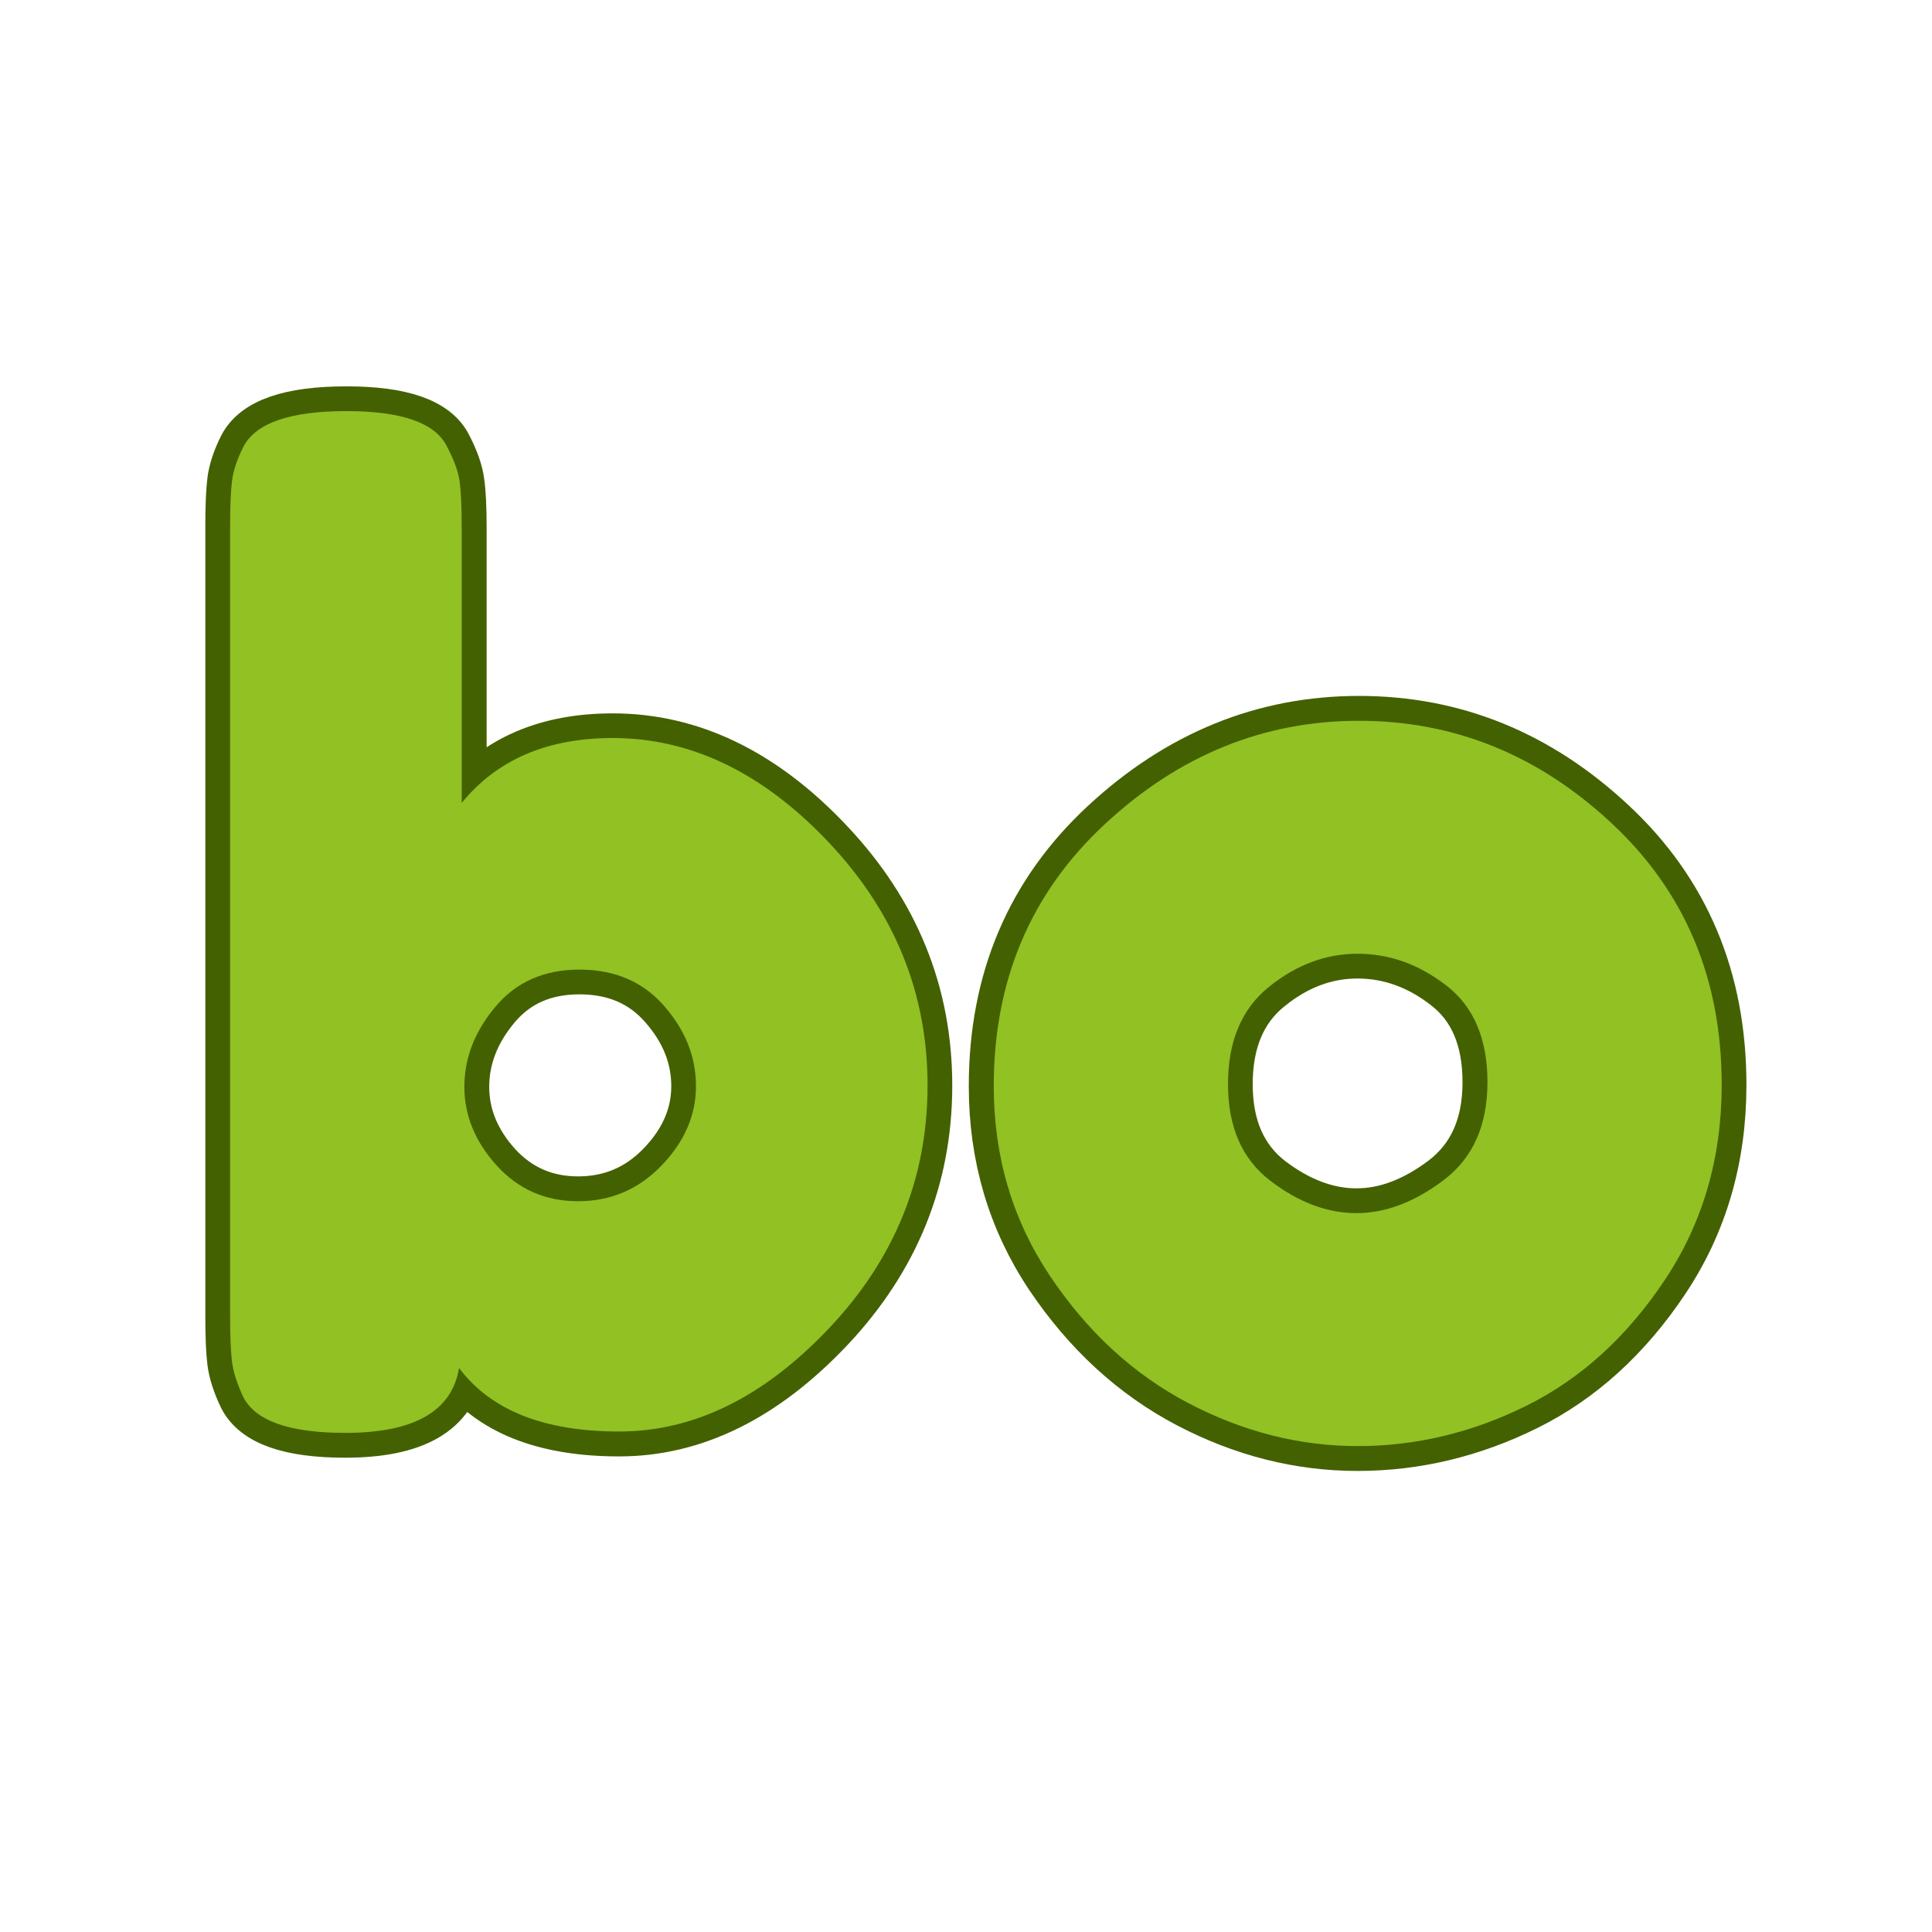<svg xmlns="http://www.w3.org/2000/svg" xmlns:xlink="http://www.w3.org/1999/xlink" width="500" zoomAndPan="magnify" viewBox="0 0 375 375" height="500" preserveAspectRatio="xMidYMid meet" version="1.0"><defs><g/></defs><path stroke-linecap="butt" transform="matrix(0.75, 0, 0, 0.75, -36.608, 3.873)" fill="none" stroke-linejoin="miter" d="M 207.378 185.878 C 227.675 185.878 246.321 194.909 263.326 212.972 C 280.326 230.977 288.831 251.909 288.831 275.769 C 288.831 299.633 280.383 320.534 263.493 338.487 C 246.597 356.383 228.451 365.331 209.05 365.331 C 189.654 365.331 175.826 359.842 167.576 348.857 C 165.79 360.06 155.982 365.665 138.139 365.665 C 123.758 365.665 114.977 362.571 111.8 356.383 C 110.18 352.982 109.206 349.972 108.873 347.352 C 108.54 344.732 108.373 340.774 108.373 335.477 L 108.373 131.019 C 108.373 125.779 108.54 121.847 108.873 119.227 C 109.206 116.607 110.18 113.68 111.8 110.446 C 114.977 104.316 123.868 101.248 138.477 101.248 C 152.857 101.248 161.555 104.316 164.566 110.446 C 166.347 113.904 167.409 116.941 167.743 119.56 C 168.133 122.185 168.326 126.112 168.326 131.352 L 168.326 202.602 C 177.415 191.451 190.43 185.878 207.378 185.878 Z M 177.357 296.508 C 182.987 302.644 190.014 305.706 198.43 305.706 C 206.904 305.706 214.097 302.644 220.008 296.508 C 225.972 290.321 228.956 283.467 228.956 275.941 C 228.956 268.409 226.196 261.498 220.675 255.201 C 215.211 248.899 207.909 245.748 198.769 245.748 C 189.623 245.748 182.378 248.956 177.024 255.368 C 171.675 261.779 168.998 268.691 168.998 276.107 C 168.998 283.519 171.784 290.321 177.357 296.508 Z M 305.956 275.941 C 305.956 248.508 315.545 225.904 334.722 208.118 C 353.956 190.279 375.894 181.362 400.534 181.362 C 425.175 181.362 446.972 190.222 465.93 207.951 C 484.883 225.623 494.363 248.175 494.363 275.602 C 494.363 294.56 489.456 311.394 479.644 326.112 C 469.831 340.831 457.899 351.675 443.852 358.644 C 429.805 365.607 415.227 369.092 400.118 369.092 C 385.066 369.092 370.456 365.389 356.3 357.972 C 342.196 350.555 330.264 339.602 320.508 325.107 C 310.805 310.56 305.956 294.17 305.956 275.941 Z M 377.54 300.441 C 384.899 306.014 392.342 308.8 399.868 308.8 C 407.394 308.8 414.92 305.956 422.446 300.274 C 429.972 294.529 433.732 286.086 433.732 274.935 C 433.732 263.727 430.196 255.394 423.113 249.93 C 416.034 244.415 408.368 241.654 400.118 241.654 C 391.92 241.654 384.284 244.524 377.206 250.264 C 370.123 255.951 366.586 264.342 366.586 275.435 C 366.586 286.477 370.237 294.81 377.54 300.441 Z M 377.54 300.441 " stroke="#436100" stroke-width="12.845" stroke-opacity="1" stroke-miterlimit="4"/><g fill="#91c123" fill-opacity="1"><g transform="translate(34.384, 278.373)"><g><path d="M 84.516 -135.125 C 99.754 -135.125 113.754 -128.359 126.516 -114.828 C 139.273 -101.297 145.656 -85.582 145.656 -67.688 C 145.656 -49.789 139.316 -34.117 126.641 -20.672 C 113.973 -7.234 100.359 -0.516 85.797 -0.516 C 71.242 -0.516 60.883 -4.625 54.719 -12.844 C 53.344 -4.445 45.977 -0.25 32.625 -0.25 C 21.832 -0.25 15.238 -2.562 12.844 -7.188 C 11.645 -9.758 10.914 -12.031 10.656 -14 C 10.406 -15.969 10.281 -18.922 10.281 -22.859 L 10.281 -176.234 C 10.281 -180.172 10.406 -183.125 10.656 -185.094 C 10.914 -187.062 11.645 -189.242 12.844 -191.641 C 15.238 -196.266 21.914 -198.578 32.875 -198.578 C 43.664 -198.578 50.176 -196.266 52.406 -191.641 C 53.77 -189.066 54.582 -186.797 54.844 -184.828 C 55.102 -182.859 55.234 -179.906 55.234 -175.969 L 55.234 -122.531 C 62.078 -130.926 71.836 -135.125 84.516 -135.125 Z M 62.031 -52.141 C 66.227 -47.523 71.492 -45.219 77.828 -45.219 C 84.172 -45.219 89.566 -47.523 94.016 -52.141 C 98.473 -56.766 100.703 -61.906 100.703 -67.562 C 100.703 -73.219 98.645 -78.398 94.531 -83.109 C 90.426 -87.816 84.945 -90.172 78.094 -90.172 C 71.238 -90.172 65.801 -87.77 61.781 -82.969 C 57.758 -78.176 55.75 -72.992 55.75 -67.422 C 55.75 -61.859 57.844 -56.766 62.031 -52.141 Z M 62.031 -52.141 "/></g></g></g><g fill="#91c123" fill-opacity="1"><g transform="translate(186.463, 278.373)"><g><path d="M 6.422 -67.562 C 6.422 -88.113 13.613 -105.066 28 -118.422 C 42.383 -131.785 58.82 -138.469 77.312 -138.469 C 95.812 -138.469 112.172 -131.828 126.391 -118.547 C 140.609 -105.273 147.719 -88.363 147.719 -67.812 C 147.719 -53.602 144.035 -40.973 136.672 -29.922 C 129.305 -18.879 120.352 -10.742 109.812 -5.516 C 99.281 -0.297 88.363 2.312 77.062 2.312 C 65.758 2.312 54.801 -0.469 44.188 -6.031 C 33.57 -11.602 24.625 -19.828 17.344 -30.703 C 10.062 -41.578 6.422 -53.863 6.422 -67.562 Z M 60.109 -49.188 C 65.586 -45 71.148 -42.906 76.797 -42.906 C 82.453 -42.906 88.109 -45.047 93.766 -49.328 C 99.422 -53.609 102.25 -59.941 102.25 -68.328 C 102.25 -76.723 99.594 -82.973 94.281 -87.078 C 88.969 -91.191 83.227 -93.25 77.062 -93.25 C 70.895 -93.25 65.156 -91.109 59.844 -86.828 C 54.539 -82.547 51.891 -76.25 51.891 -67.938 C 51.891 -59.633 54.629 -53.383 60.109 -49.188 Z M 60.109 -49.188 "/></g></g></g></svg>